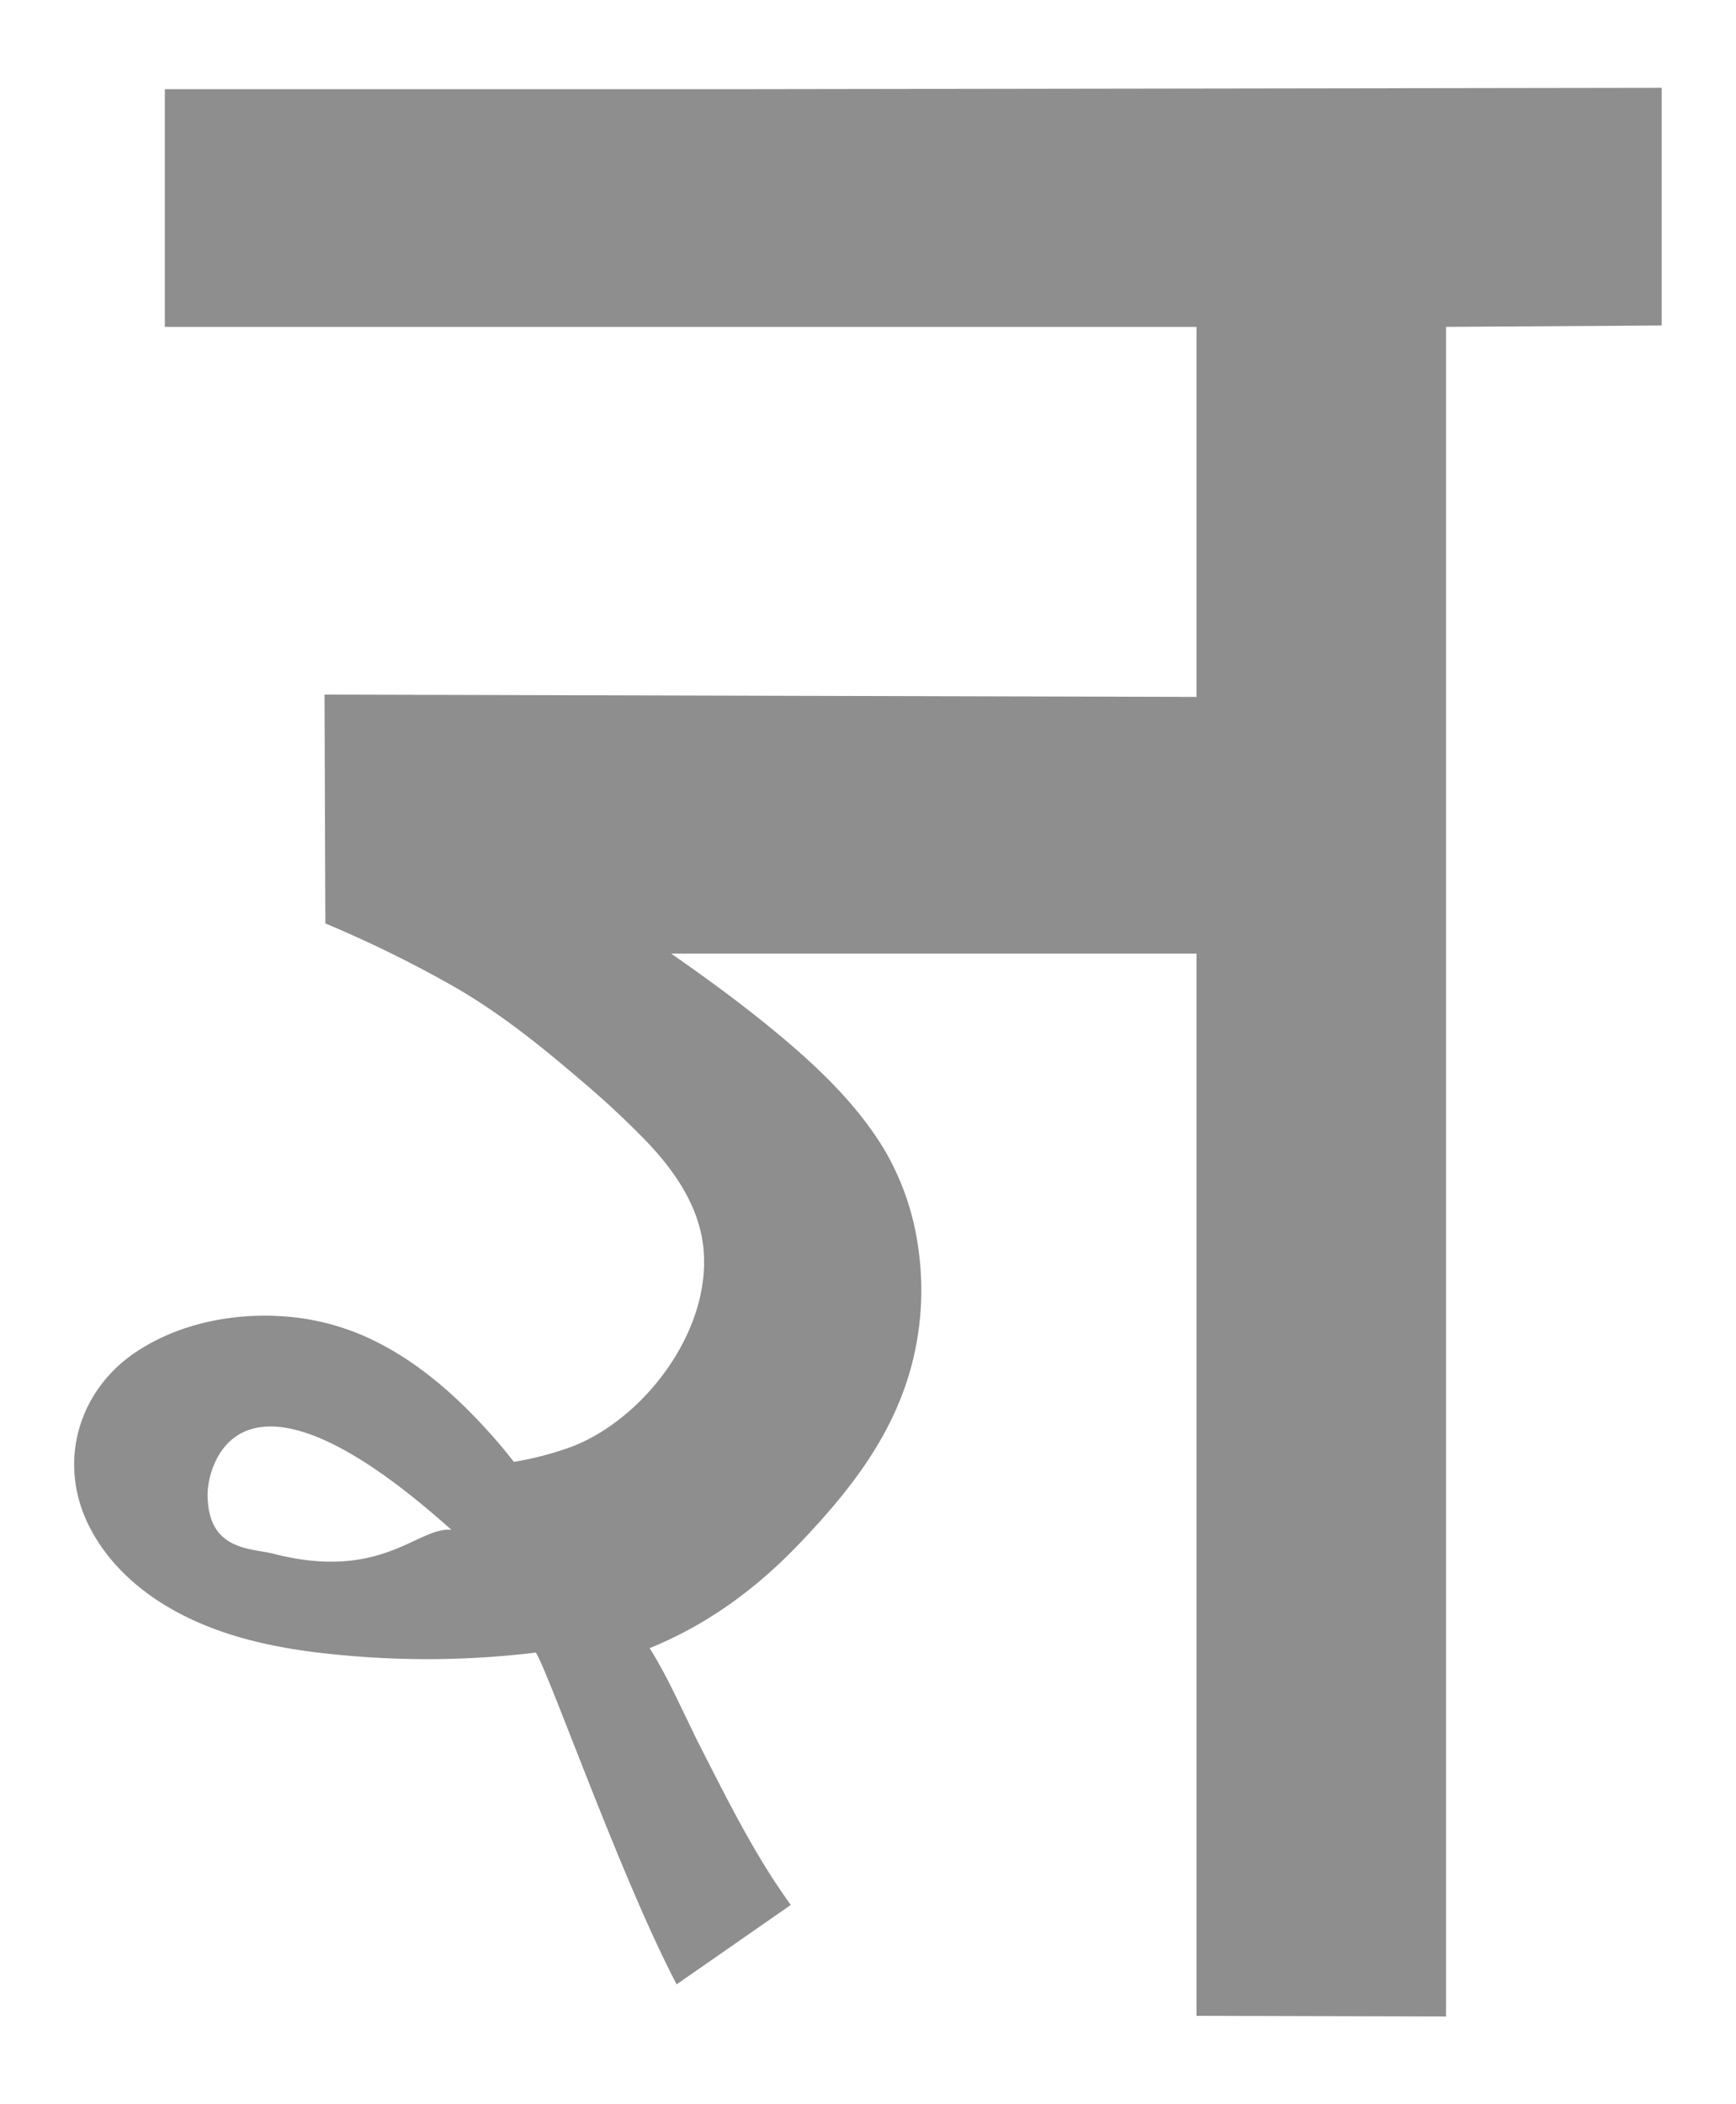 <svg id="Layer_1" data-name="Layer 1" xmlns="http://www.w3.org/2000/svg" viewBox="0 0 425 515"><defs><style>.cls-1{fill:#8d8e8d;}</style></defs><path class="cls-1" d="M406.8,21.49l-226.69.34H40.35V80H292.92v90.56L79.45,170l.2,56a292.7,292.7,0,0,1,32.56,16.08c10.68,6.29,20.22,13.94,29.63,22a219.08,219.08,0,0,1,16.34,15.17c7.08,7.39,13.22,16.29,14.08,26.77,1.69,20.57-15.48,42.09-33.09,48.33a80,80,0,0,1-13.37,3.43q-3.31-4.28-7-8.27c-8.79-9.61-19.15-18.32-31.44-23.28a60.08,60.08,0,0,0-19.56-4.16c-11.92-.56-24.49,2.16-34.44,8.77-14,9.3-19.09,26.46-12.06,41.59,3.64,7.86,9.79,14.28,17,19.09,13.39,8.9,29.54,12.12,45.4,13.55a221.86,221.86,0,0,0,47.5-.62c3.58,6,20.92,55.39,34.45,81.2l27.95-19.44c-8.94-12.33-15.61-25.94-22.5-39.42-.68-1.31-1.3-2.64-1.95-4-3.17-6.46-6.22-13.28-10.11-19.42,14.06-5.73,26-14.39,36.91-25.84,11.57-12.16,21.68-24.84,26.6-41.18a71.91,71.91,0,0,0,2.29-30.66,64.59,64.59,0,0,0-8.47-24.55c-6.9-11.35-16.84-20.64-27-29-8.05-6.64-16.49-12.79-25.05-18.75H292.92V493.35l61.09.16V80h0l52.79-.34ZM67.33,380.36c-5.7-1.57-16.51-.53-16.51-14.71,0-6.49,7.14-38.31,59.7,8.77C102.41,373.52,93.64,387,67.33,380.36Z"/></svg>